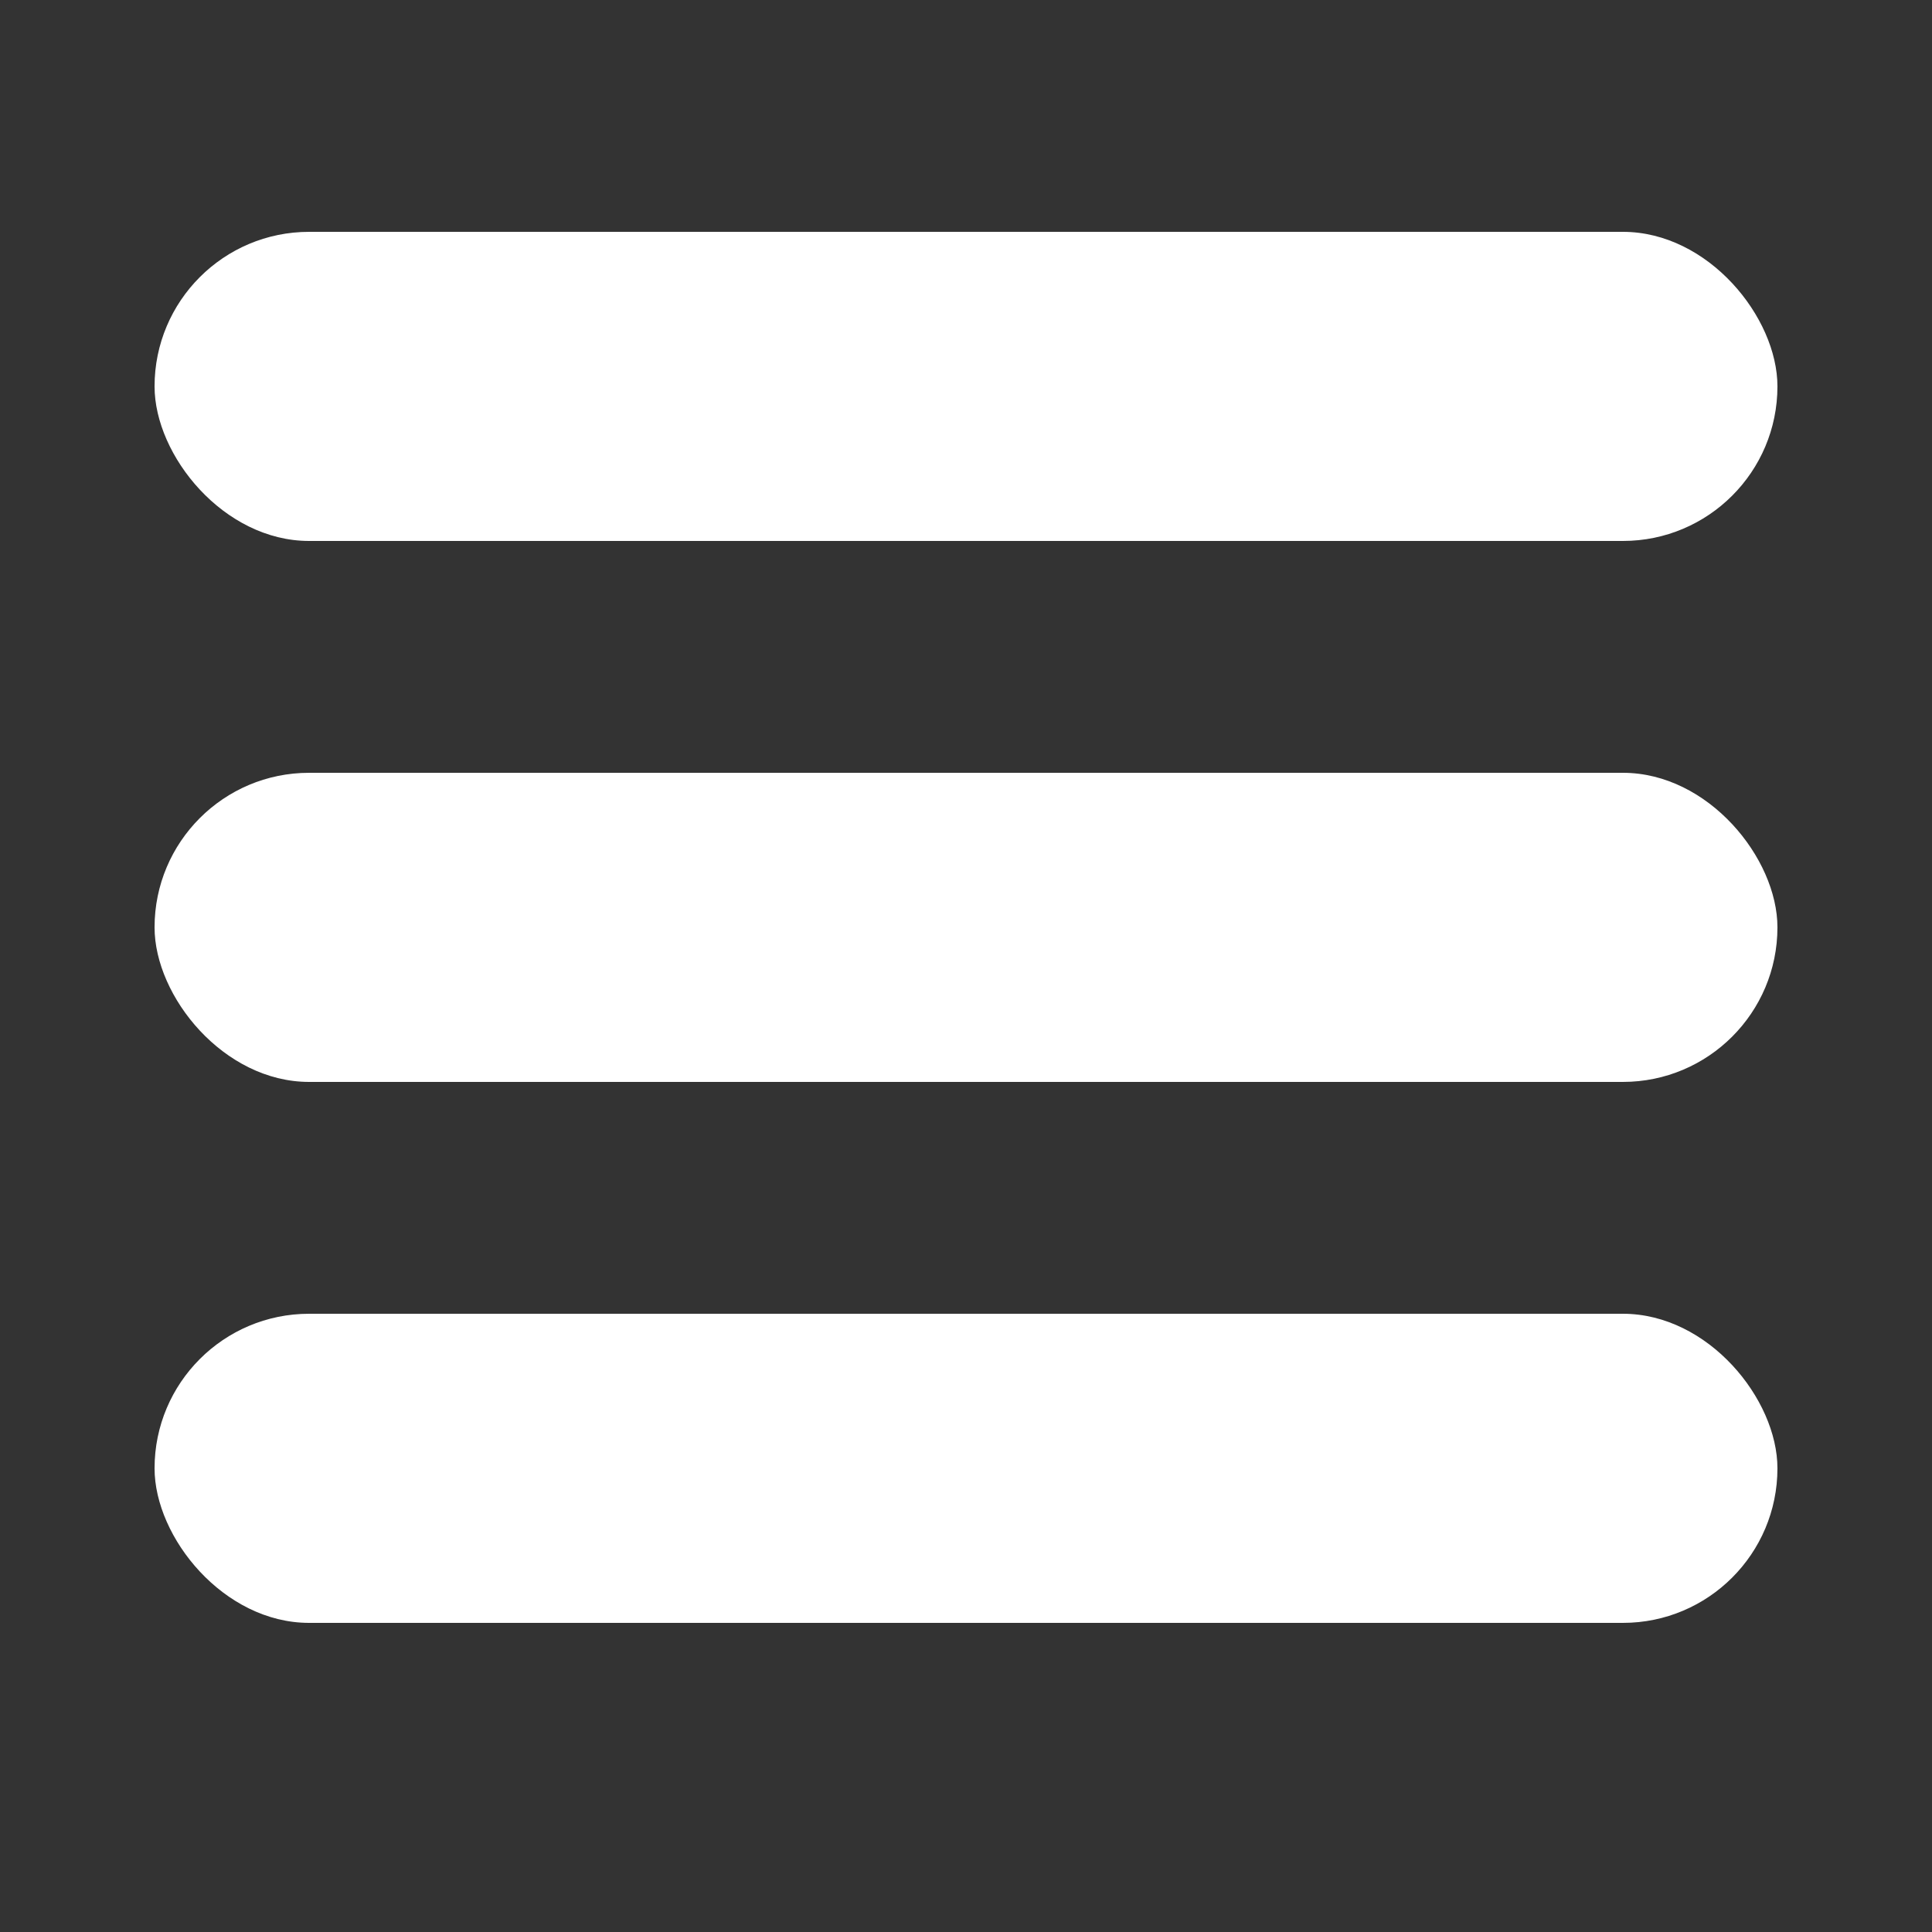<svg id="svg" xmlns="http://www.w3.org/2000/svg" width="25" height="25" viewBox="0 0 25 25"><rect x="0" y="0" width="25" height="25" fill="#333333" stroke="none"/><defs><style>.cls-1{fill:#fff;}</style></defs><title>svg-sources</title><rect class="cls-1" x="2" y="3" width="21" height="4" rx="2" ry="2"/><rect class="cls-1" x="2" y="10" width="21" height="4" rx="2" ry="2"/><rect class="cls-1" x="2" y="17" width="21" height="4" rx="2" ry="2"/></svg>